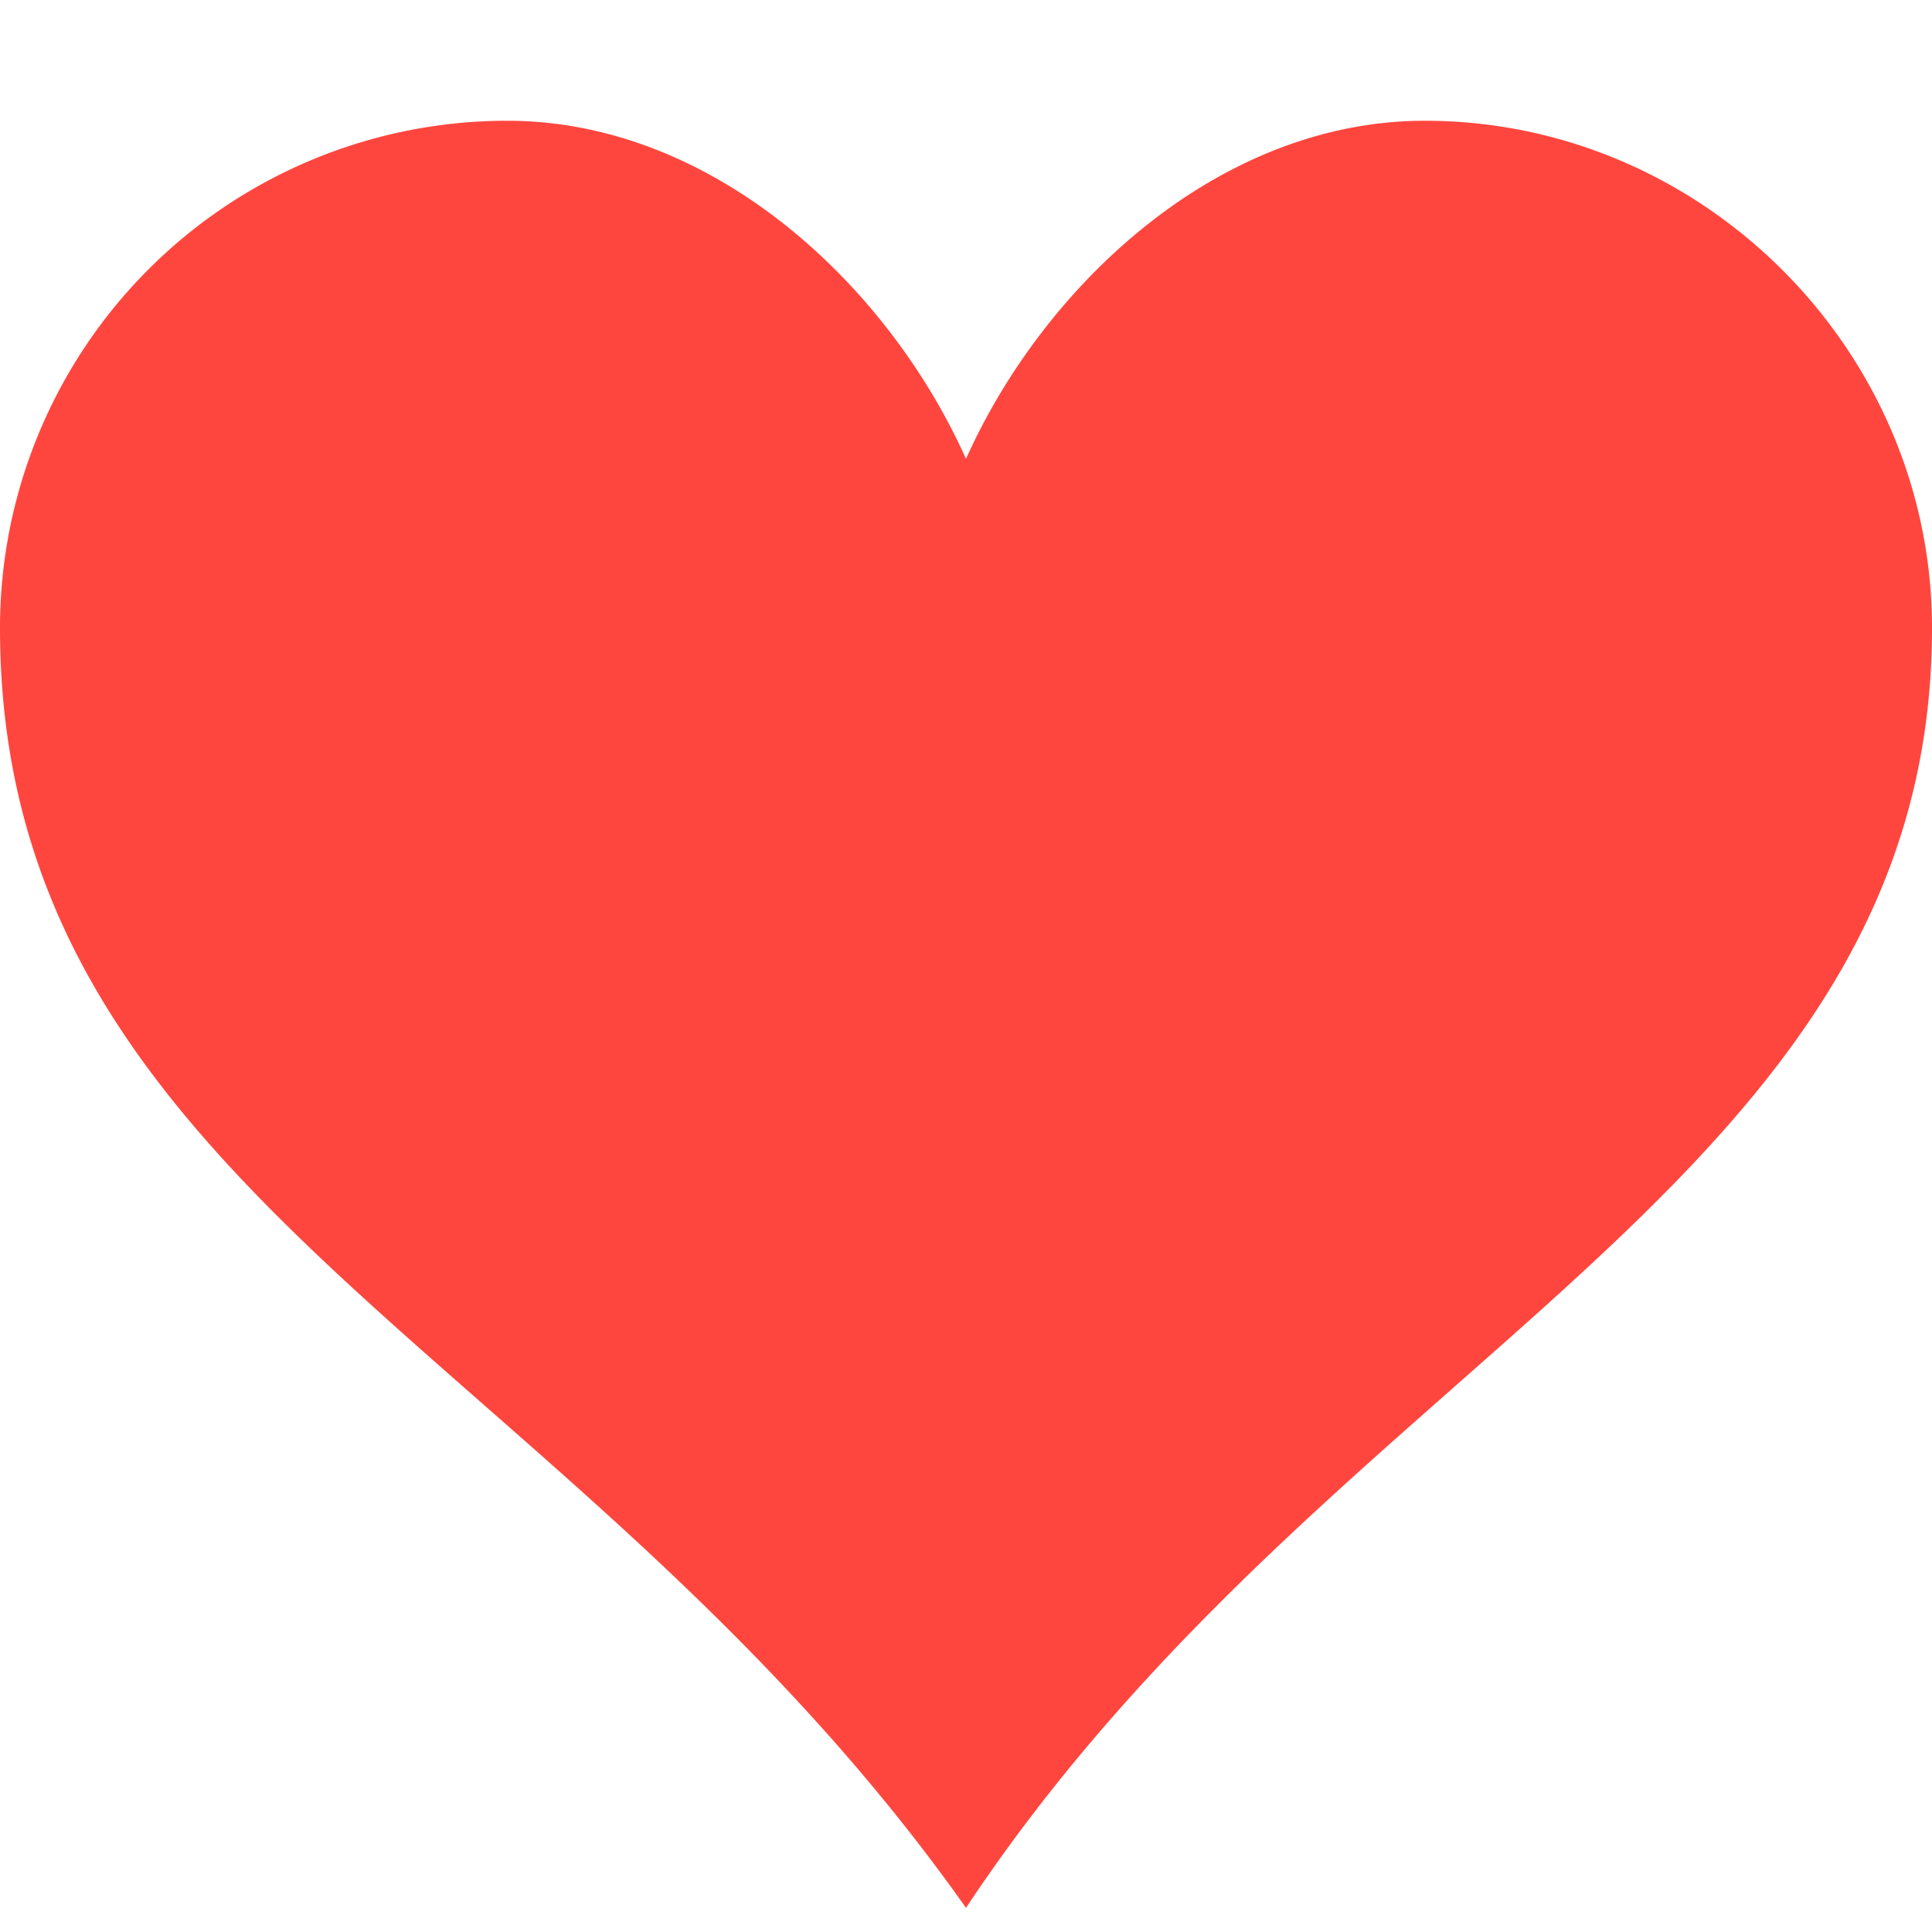 <svg xmlns="http://www.w3.org/2000/svg" viewBox="0 0 32 32" fill="#ff463e"><path d="M23.6 2c-3.4 0-6.3 2.7-7.6 5.6C14.7 4.7 11.8 2 8.4 2A8.4 8.4 0 000 10.4c0 9.4 9.5 12 16 21.2 6.1-9.2 16-12 16-21.2C32 5.8 28.2 2 23.6 2z"/></svg>